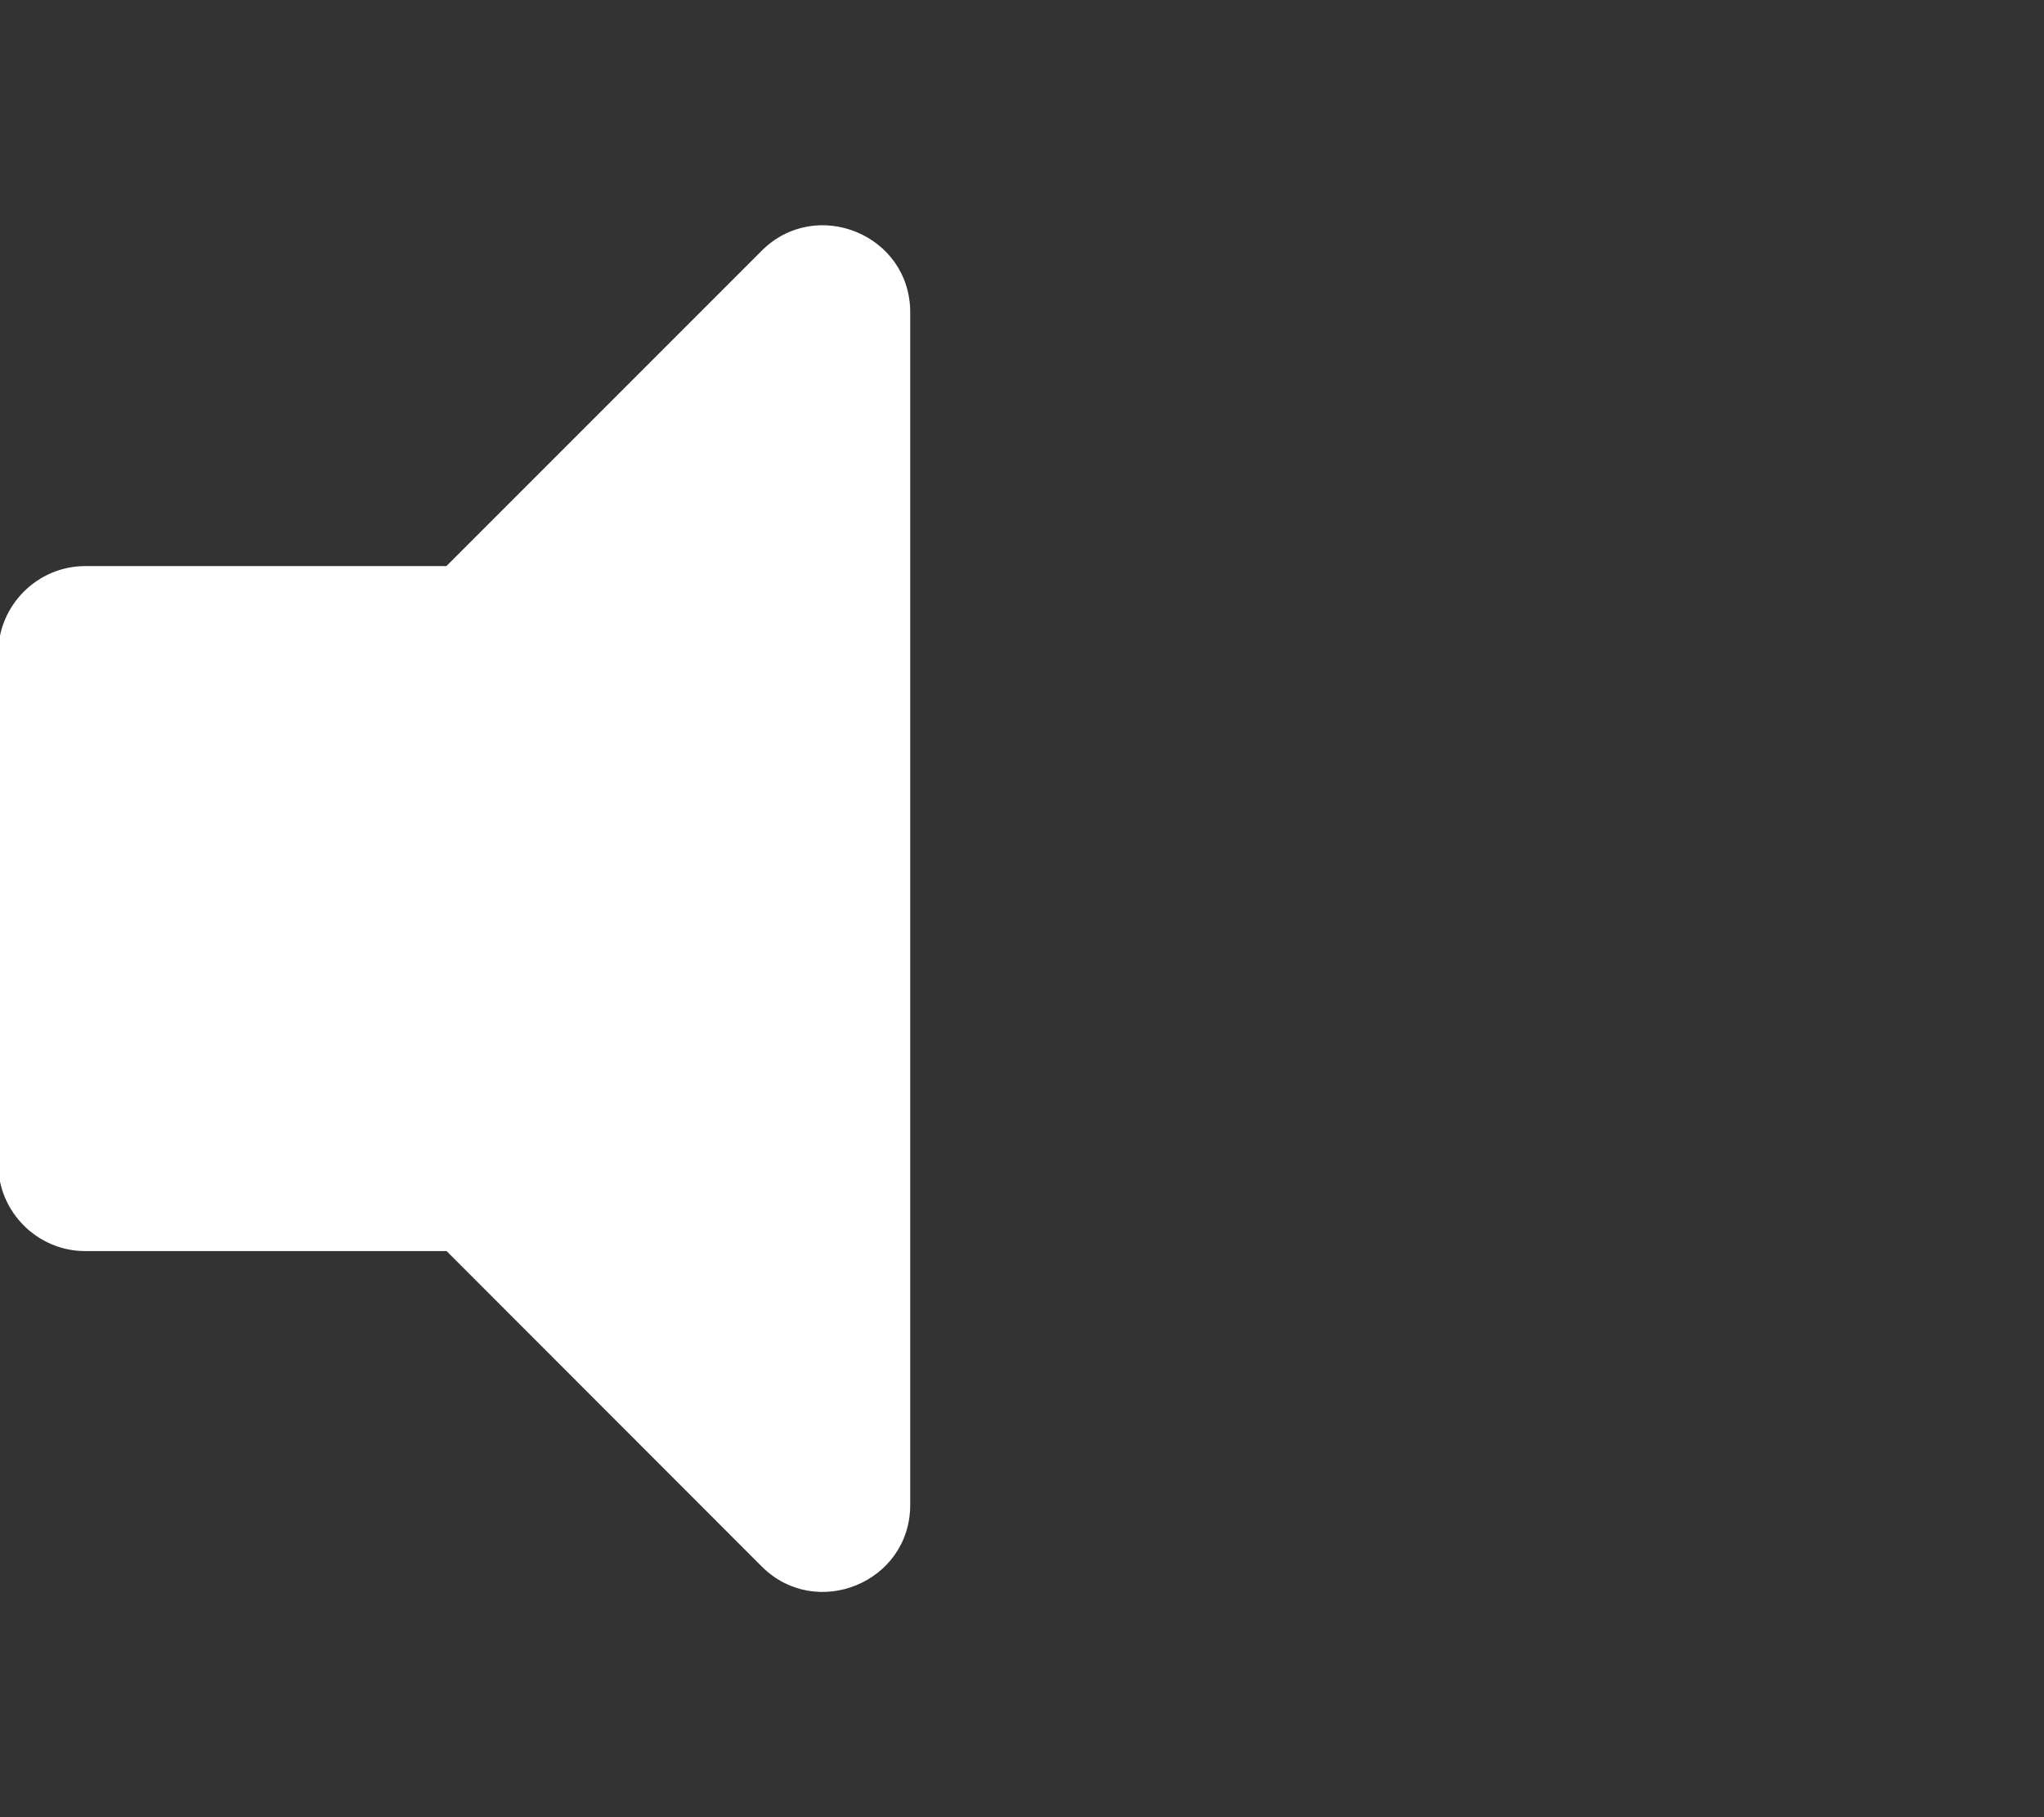 <?xml version="1.0" encoding="UTF-8" standalone="no"?>
<!DOCTYPE svg PUBLIC "-//W3C//DTD SVG 1.1//EN" "http://www.w3.org/Graphics/SVG/1.1/DTD/svg11.dtd">
<svg width="100%" height="100%" viewBox="0 0 576 512" version="1.1" xmlns="http://www.w3.org/2000/svg" xmlns:xlink="http://www.w3.org/1999/xlink" xml:space="preserve" xmlns:serif="http://www.serif.com/" style="fill-rule:evenodd;clip-rule:evenodd;stroke-linejoin:round;stroke-miterlimit:2;">
    <rect x="0" y="0" width="576" height="512" fill="#333333" stroke="none"/>
    <path d="M215,71L126,160L24,160C10.834,160 -0,170.834 0,184L0,328C0,341.166 10.834,352 24,352L126.06,352L215,441C230,456 256,445.47 256,424L256,88C256,66.53 230,56 215,71Z" style="fill:white;fill-rule:nonzero;stroke:white;stroke-width:1px;"/>
</svg>
